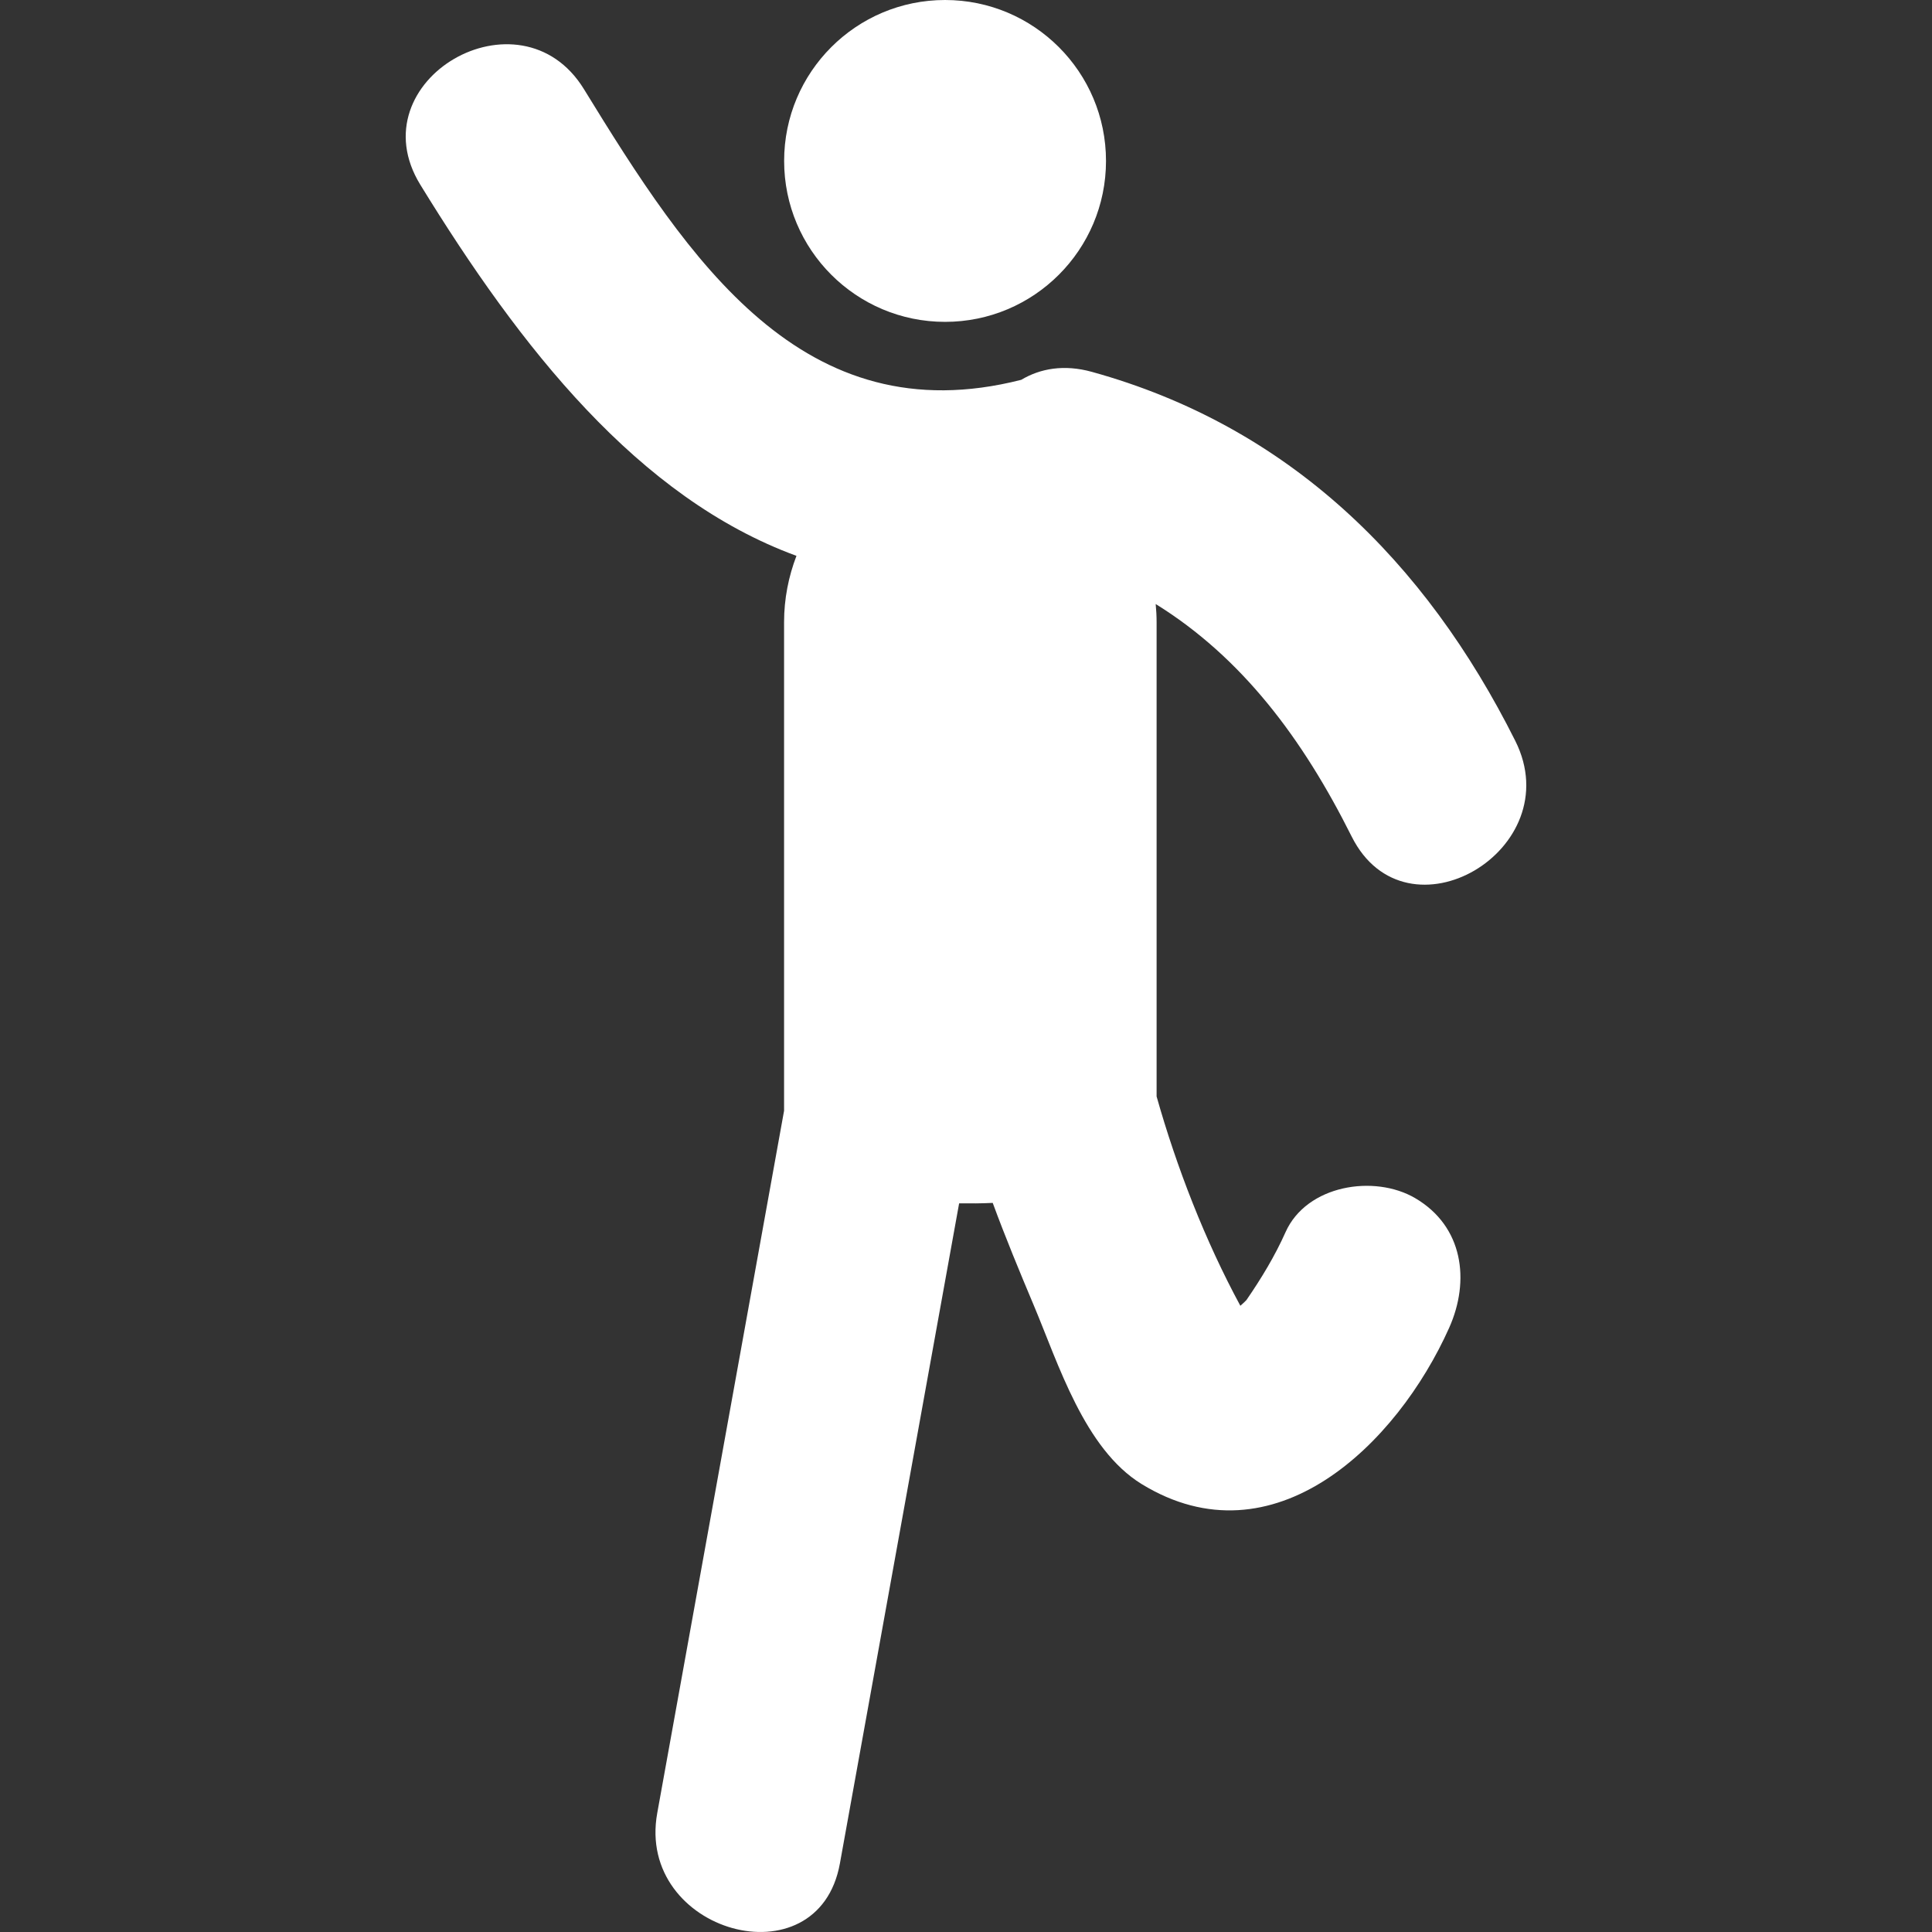 <?xml version="1.0" encoding="iso-8859-1"?>
<!-- Generator: Adobe Illustrator 18.1.1, SVG Export Plug-In . SVG Version: 6.00 Build 0)  -->
<svg version="1.1" id="Capa_1" xmlns="http://www.w3.org/2000/svg" xmlns:xlink="http://www.w3.org/1999/xlink" x="0px" y="0px"
	 viewBox="0 0 61.01 61.01" style="enable-background:new 0 0 61.01 61.01;" xml:space="preserve" width="24px" height="24px">
<rect x="0" y="0" width="61.01" height="61.01" fill="#333333" stroke="none"/>
<g>
	<g>
		<circle style="fill:#ffffff;" cx="29.844" cy="5.082" r="5.082"/>
		<path style="fill:#ffffff;" d="M42.684,26.417c1.729,3.449,6.889,0.419,5.167-3.021c-2.841-5.677-7.155-9.935-13.374-11.654
			c-0.875-0.242-1.629-0.106-2.227,0.252C25.345,13.753,21.746,8.2,18.44,2.815c-2.015-3.28-7.192-0.278-5.166,3.02
			c3.159,5.144,6.877,9.885,11.877,11.718c-0.249,0.651-0.391,1.355-0.391,2.094v15.429c-1.335,7.393-2.67,14.785-4.005,22.178
			c-0.682,3.771,5.083,5.384,5.768,1.592c1.255-6.949,2.51-13.896,3.765-20.846c0.354,0.005,0.709,0.003,1.061-0.014
			c0.403,1.097,0.853,2.181,1.301,3.246c0.772,1.834,1.596,4.521,3.399,5.631c4.173,2.559,8.072-1.26,9.714-4.933
			c0.665-1.489,0.446-3.202-1.073-4.094c-1.292-0.757-3.428-0.416-4.094,1.073c-0.338,0.758-0.768,1.466-1.236,2.146
			c-0.015,0.021-0.094,0.092-0.191,0.18c-1.111-2.051-2.012-4.369-2.645-6.61v-14.98c0-0.193-0.011-0.383-0.029-0.571
			C39.216,20.761,41.133,23.314,42.684,26.417z"/>
	</g>
</g>
<g>
</g>
<g>
</g>
<g>
</g>
<g>
</g>
<g>
</g>
<g>
</g>
<g>
</g>
<g>
</g>
<g>
</g>
<g>
</g>
<g>
</g>
<g>
</g>
<g>
</g>
<g>
</g>
<g>
</g>
</svg>
